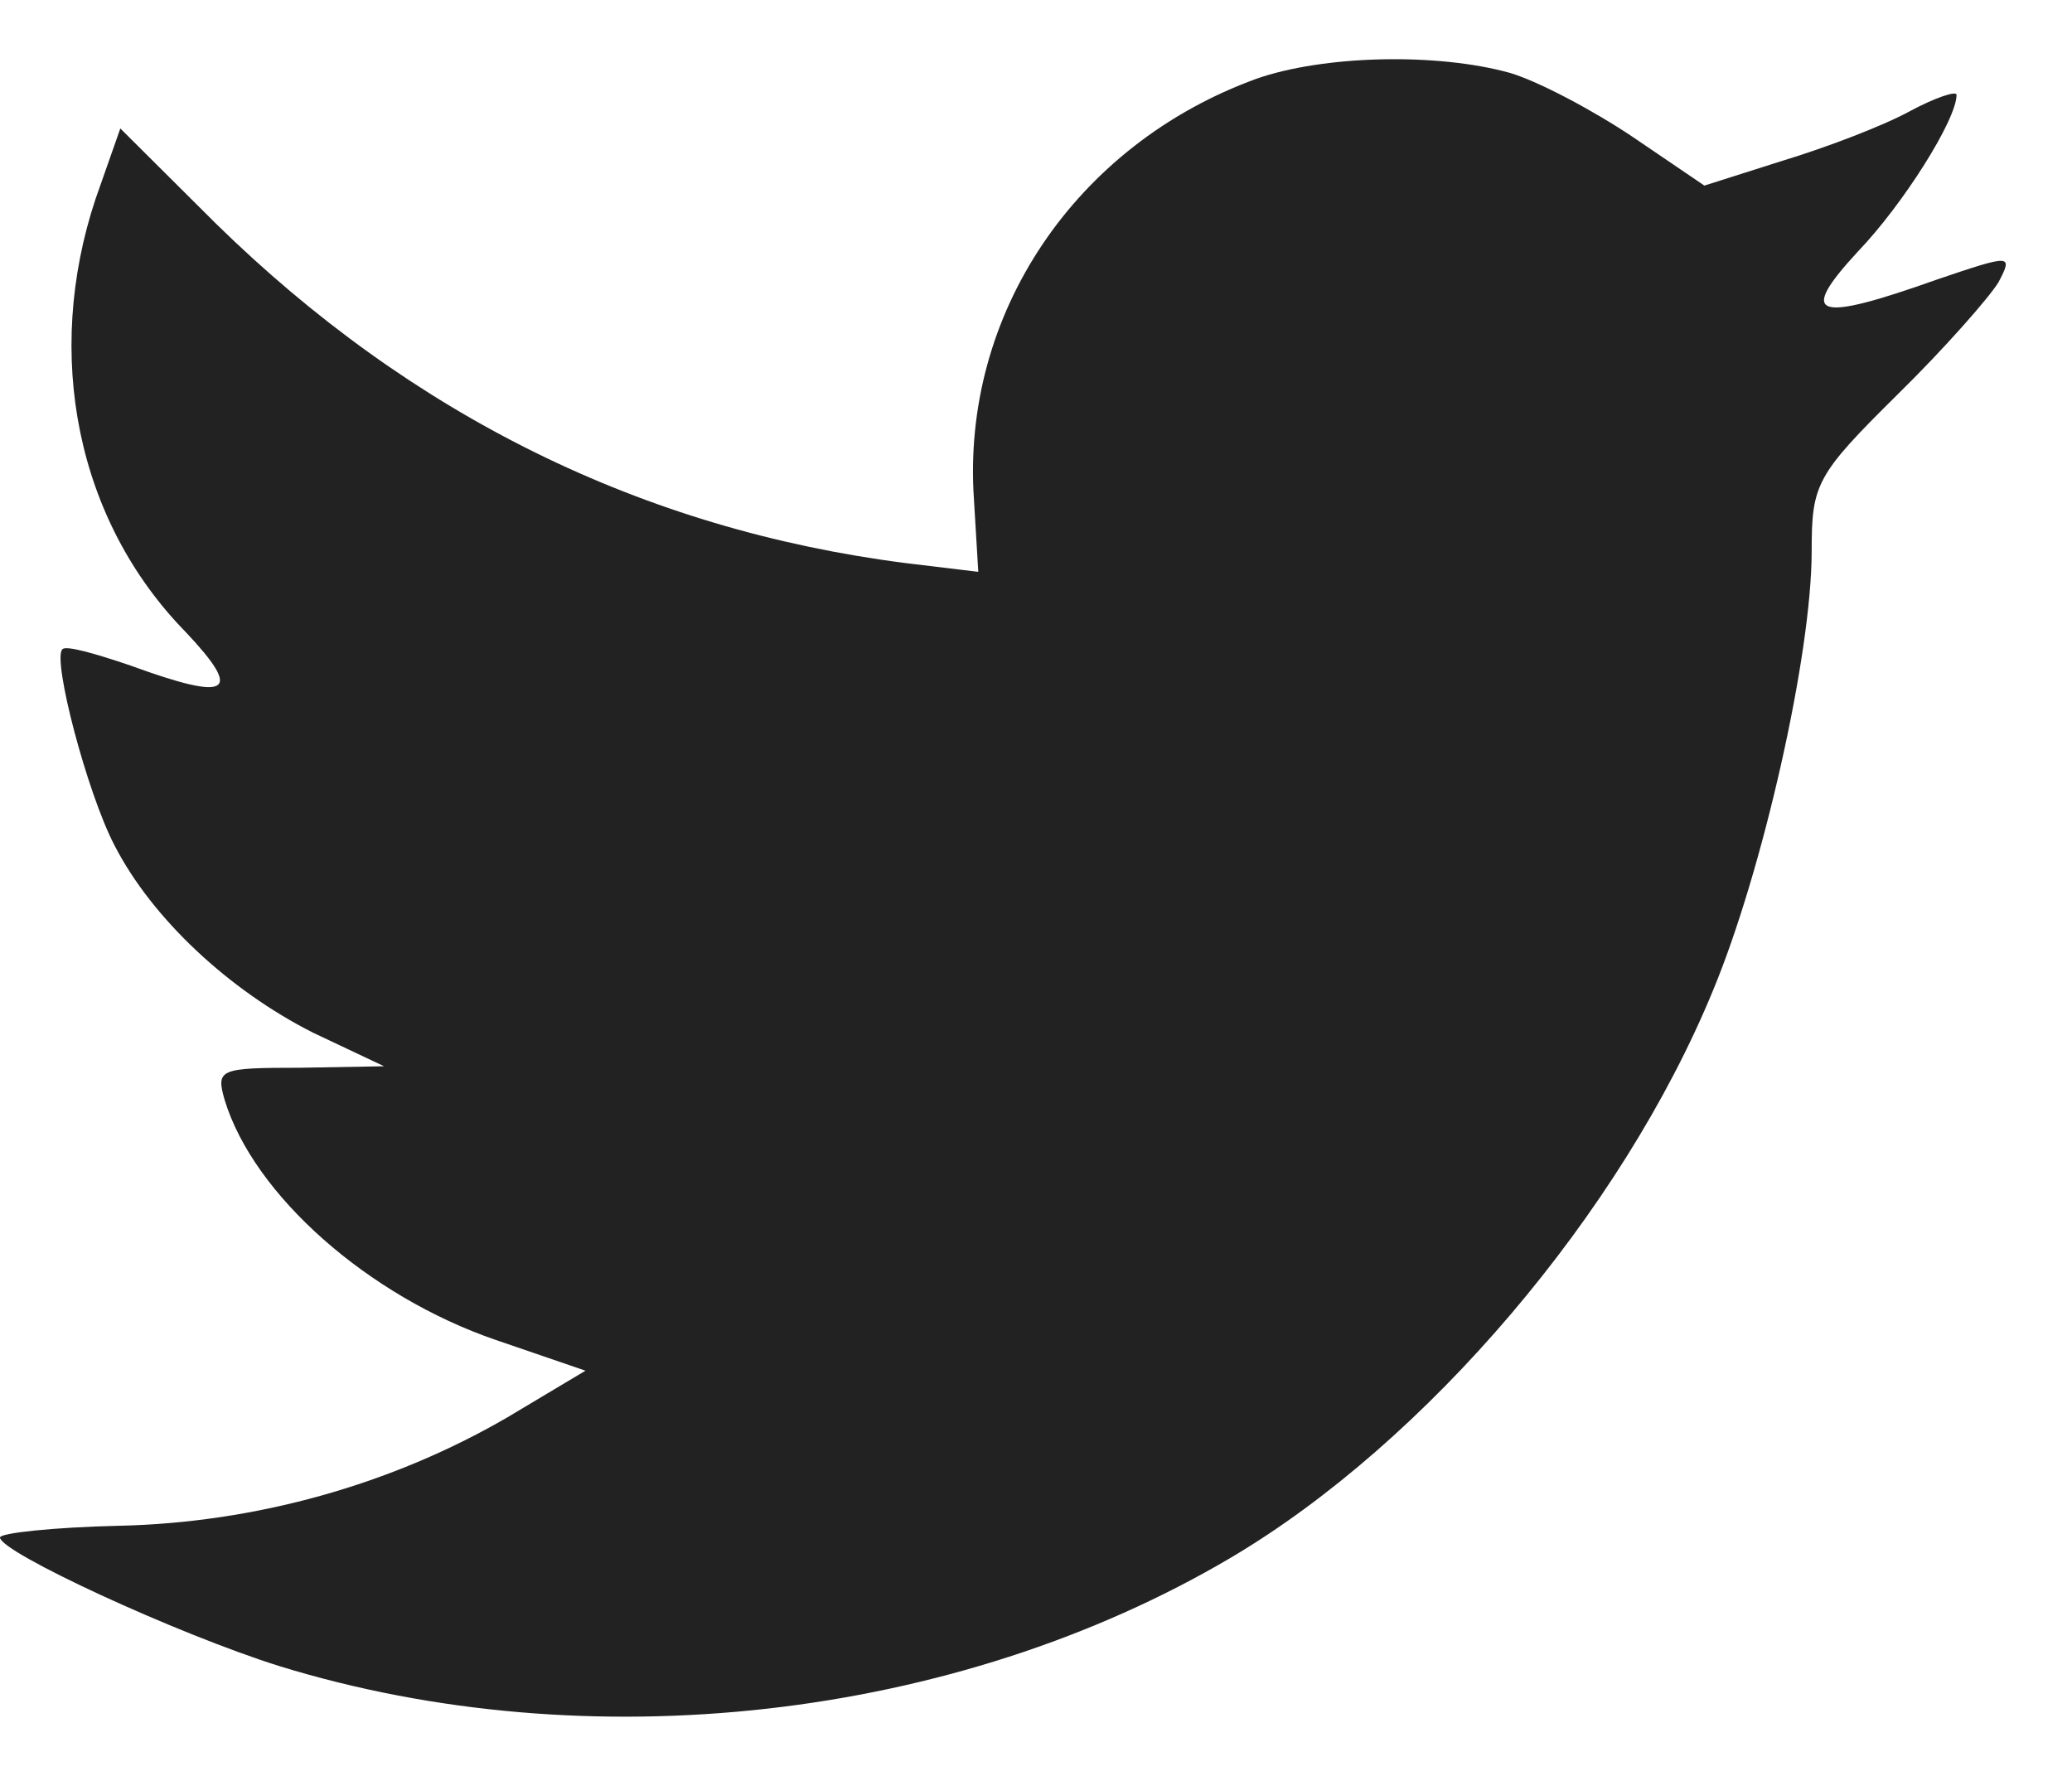 <svg width="14" height="12" viewBox="0 0 14 12" fill="none" xmlns="http://www.w3.org/2000/svg">
<path fill-rule="evenodd" clip-rule="evenodd" d="M6.581 3.379L6.61 3.864L6.12 3.805C4.338 3.577 2.781 2.806 1.459 1.511L0.813 0.868L0.646 1.343C0.294 2.401 0.519 3.518 1.253 4.269C1.645 4.684 1.557 4.744 0.881 4.497C0.646 4.417 0.441 4.358 0.421 4.388C0.353 4.457 0.588 5.357 0.774 5.713C1.028 6.207 1.547 6.691 2.115 6.978L2.595 7.205L2.027 7.215C1.479 7.215 1.459 7.225 1.518 7.433C1.714 8.075 2.487 8.758 3.349 9.054L3.956 9.262L3.427 9.578C2.644 10.033 1.724 10.29 0.803 10.31C0.362 10.32 0 10.359 0 10.389C0 10.488 1.195 11.041 1.89 11.259C3.976 11.901 6.453 11.625 8.314 10.527C9.636 9.746 10.958 8.194 11.575 6.691C11.908 5.891 12.241 4.427 12.241 3.725C12.241 3.271 12.27 3.211 12.819 2.668C13.142 2.351 13.445 2.005 13.504 1.906C13.602 1.718 13.592 1.718 13.093 1.887C12.261 2.183 12.143 2.144 12.554 1.699C12.858 1.382 13.22 0.809 13.22 0.641C13.22 0.611 13.073 0.661 12.907 0.75C12.73 0.848 12.339 0.997 12.045 1.086L11.516 1.254L11.036 0.928C10.772 0.75 10.4 0.552 10.204 0.493C9.705 0.354 8.941 0.374 8.49 0.532C7.266 0.977 6.493 2.124 6.581 3.379Z" fill="#222222"/>
</svg>
